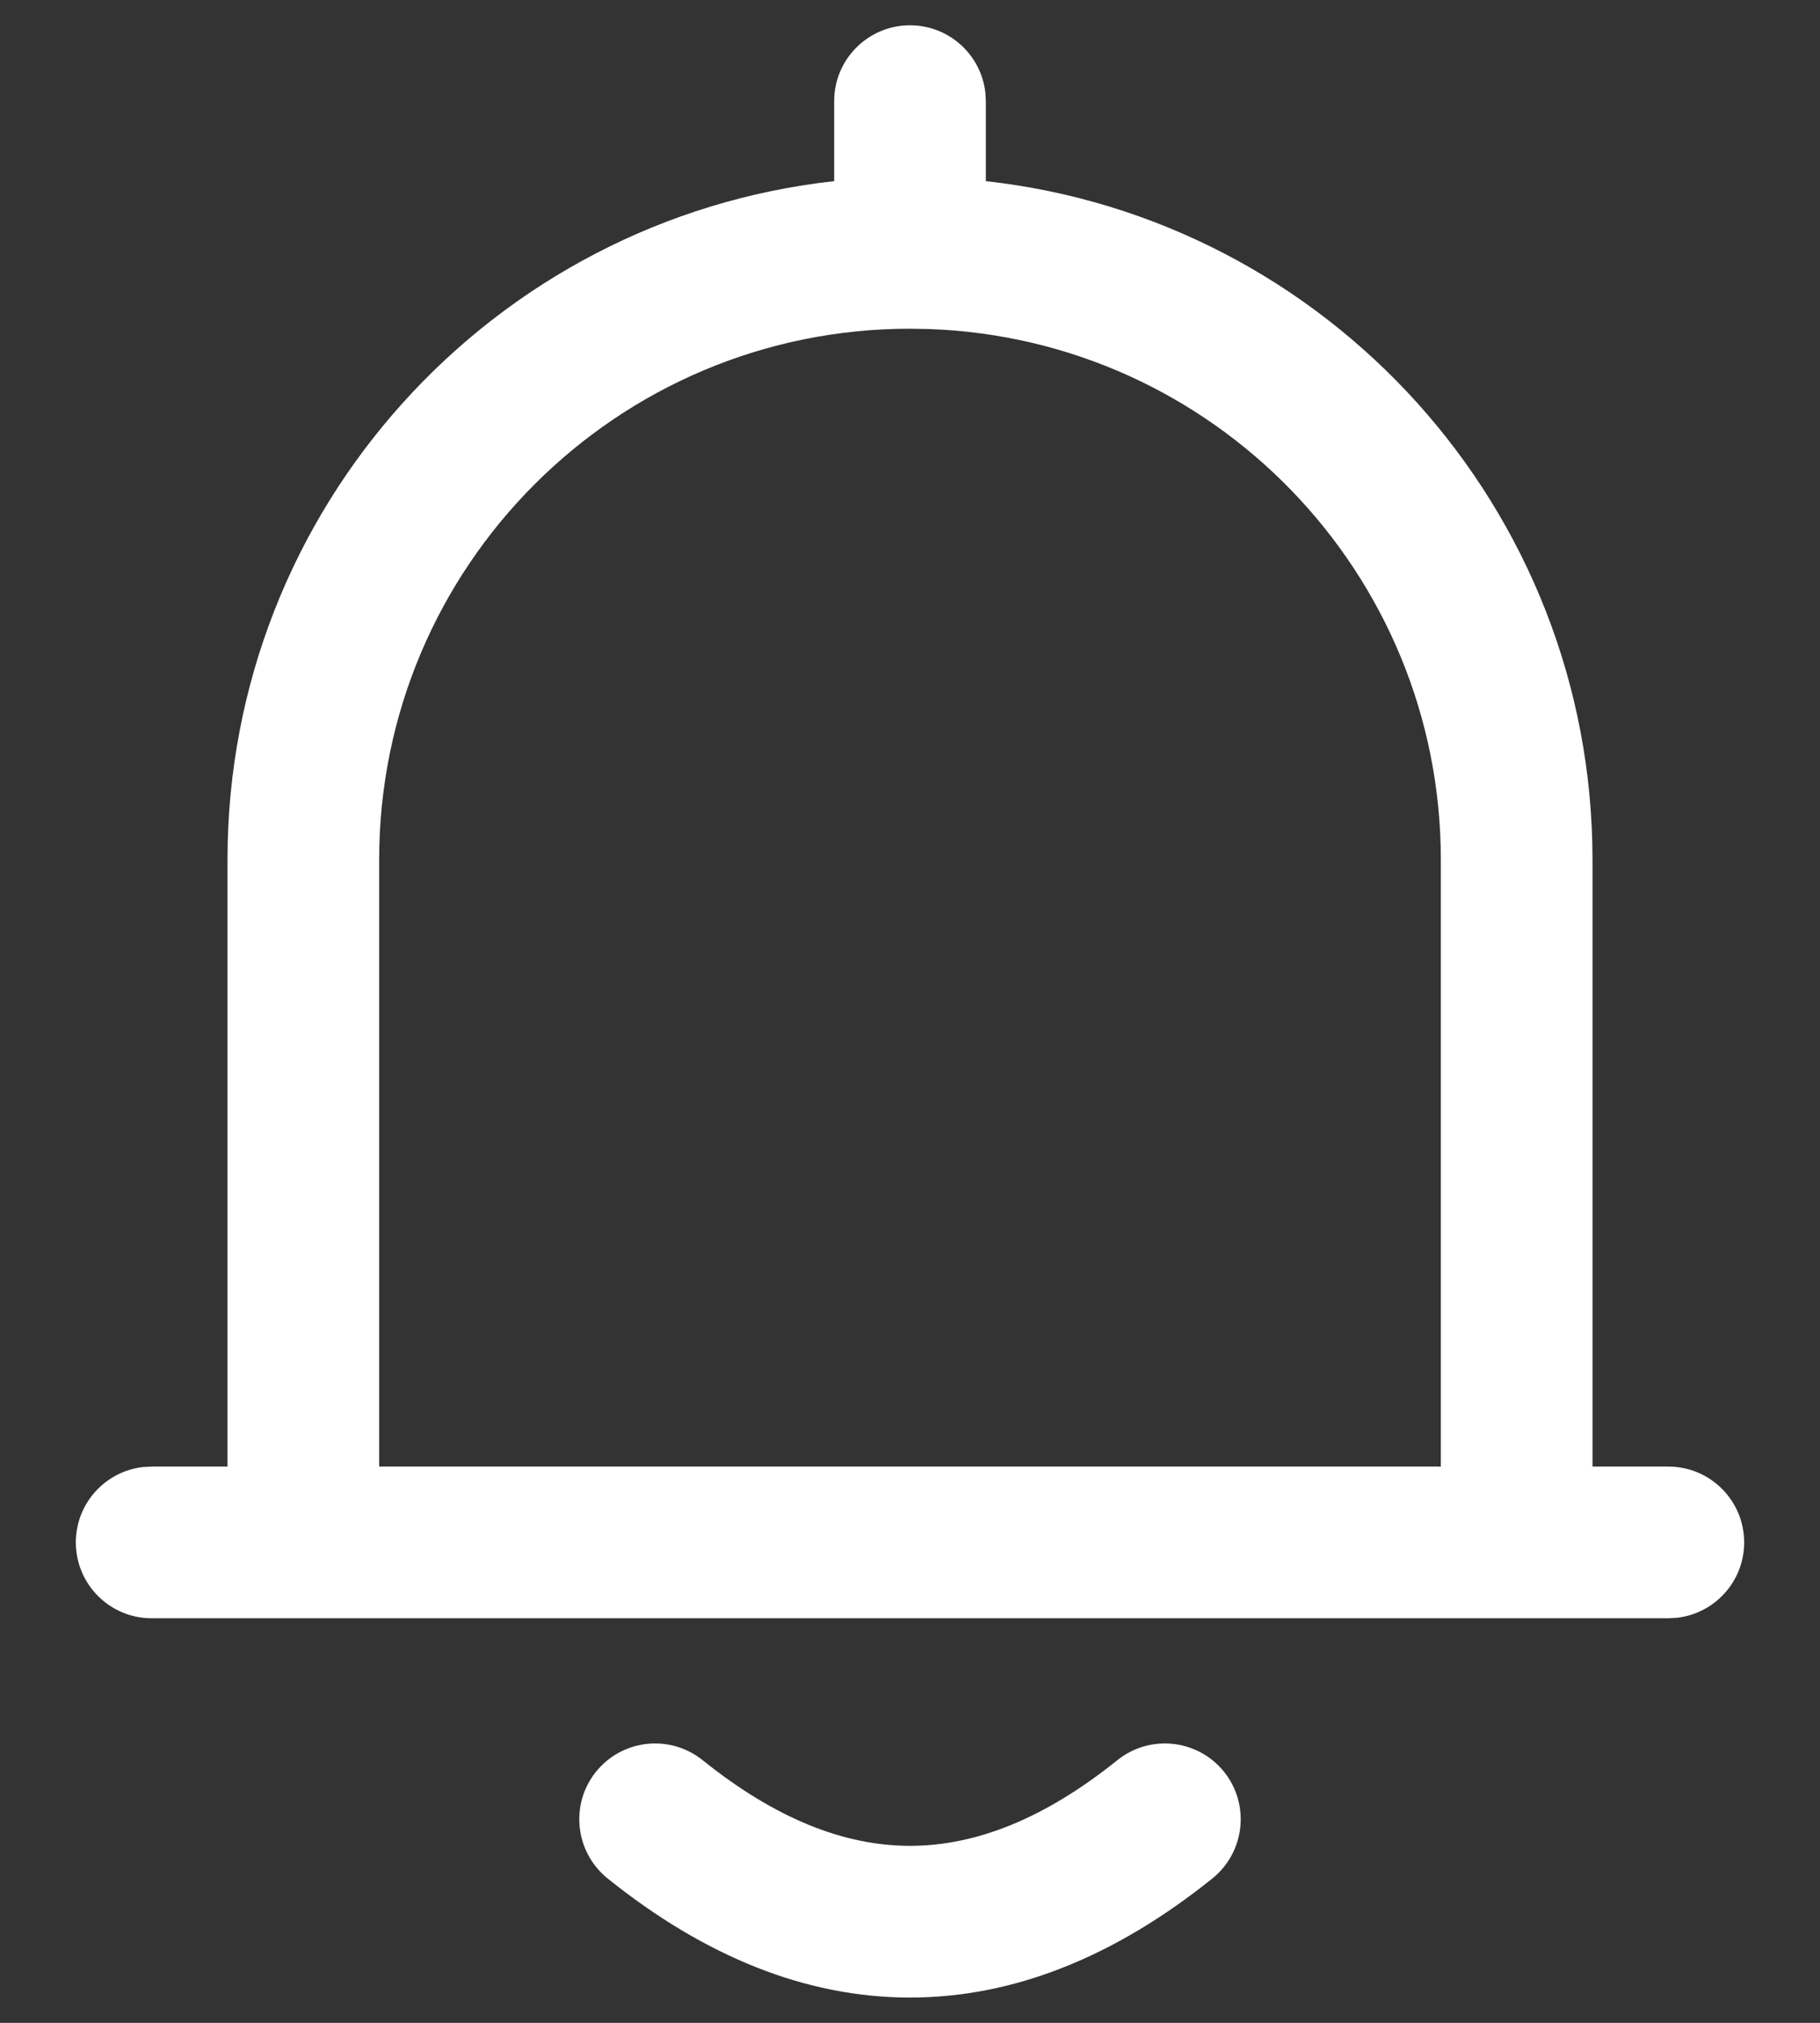 <svg width="18" height="20" viewBox="0 0 18 20" fill="none" xmlns="http://www.w3.org/2000/svg">
<rect x="0" y="0" width="18" height="20" fill="#333333" stroke="none"/>
<path fill-rule="evenodd" clip-rule="evenodd" d="M9 0.25C9.385 0.25 9.702 0.54 9.745 0.913L9.75 1V1.791C13.125 2.164 15.75 5.026 15.75 8.5V14.5H16.5C16.914 14.5 17.25 14.836 17.25 15.25C17.25 15.635 16.96 15.952 16.587 15.995L16.5 16H1.5C1.086 16 0.75 15.664 0.75 15.25C0.75 14.865 1.04 14.548 1.413 14.505L1.5 14.5H2.25V8.5C2.25 5.026 4.875 2.164 8.25 1.791V1C8.25 0.586 8.586 0.25 9 0.25ZM3.75 14.5H14.25V8.5C14.25 5.661 11.996 3.348 9.18 3.253L9 3.25C6.101 3.25 3.75 5.601 3.75 8.5V14.5Z" fill="white"/>
<path d="M12.106 17.518C11.846 17.195 11.374 17.144 11.051 17.403C10.336 17.977 9.657 18.25 9 18.25C8.343 18.25 7.664 17.977 6.949 17.403C6.626 17.144 6.154 17.195 5.894 17.518C5.635 17.841 5.687 18.313 6.01 18.573C6.975 19.348 7.976 19.75 9 19.75C10.024 19.75 11.025 19.348 11.99 18.573C12.313 18.313 12.365 17.841 12.106 17.518Z" fill="white"/>
</svg>
